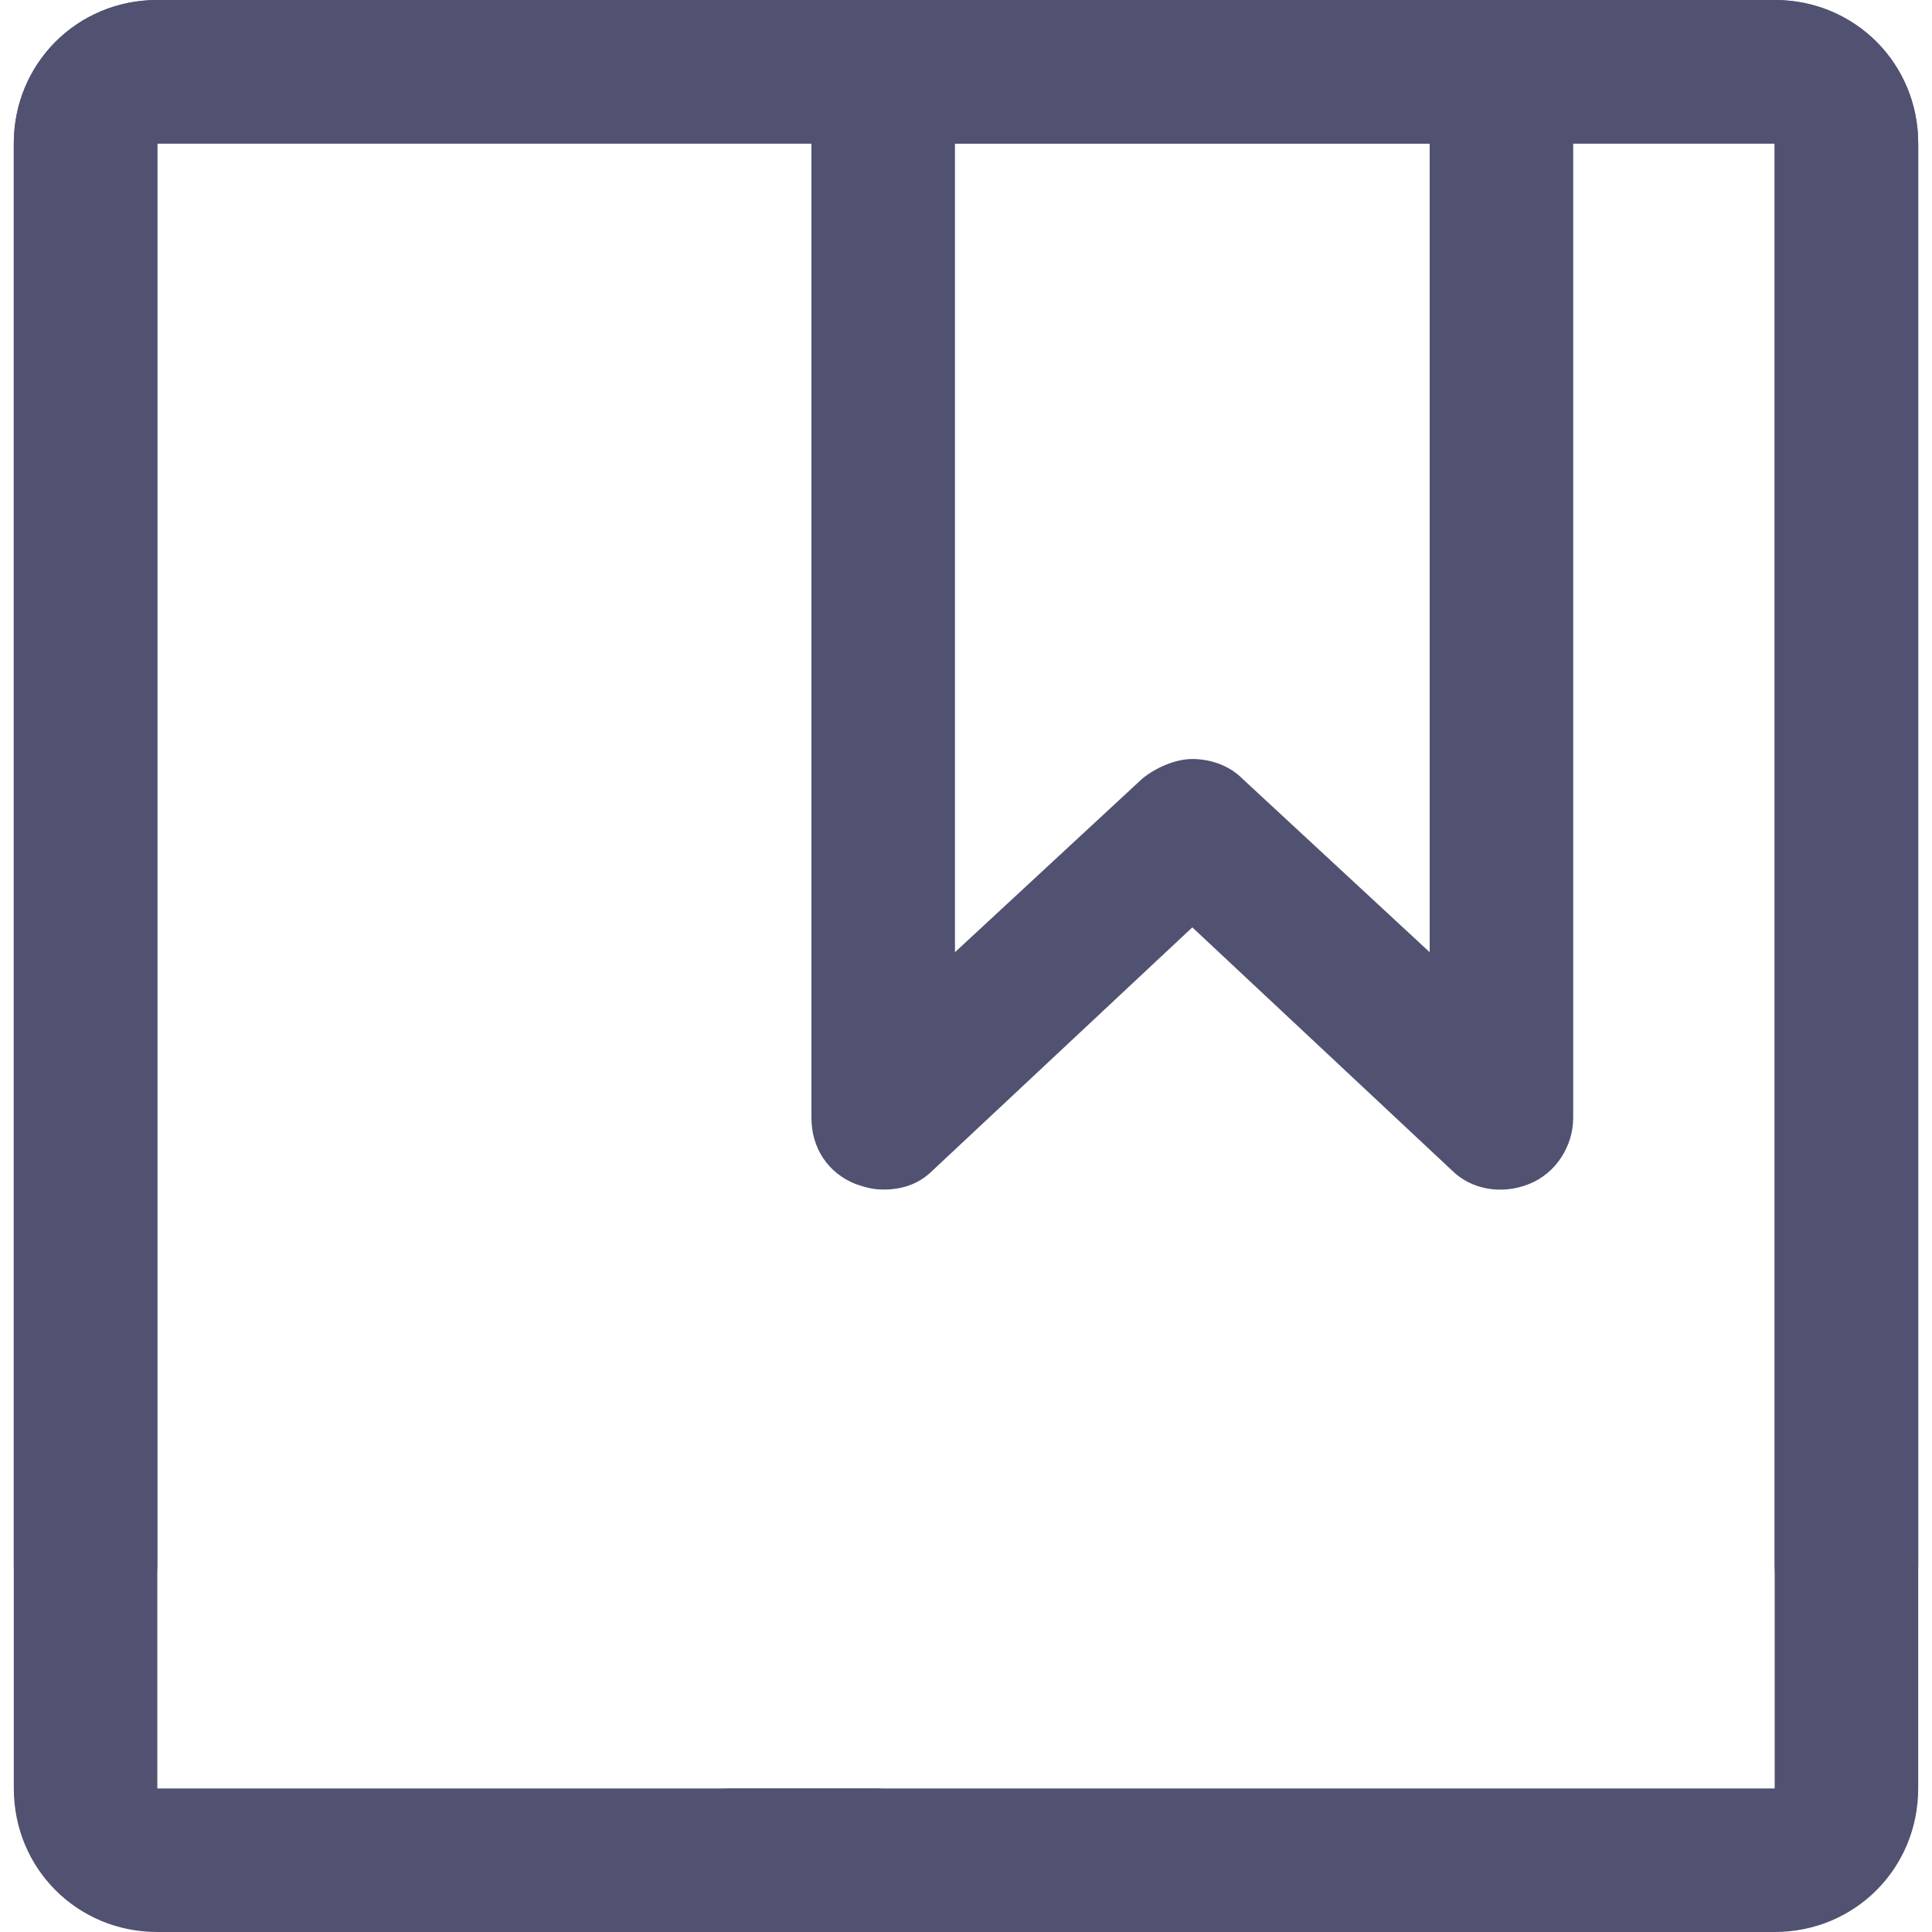 <?xml version="1.0" encoding="utf-8"?>
<!-- Generator: Adobe Illustrator 18.0.0, SVG Export Plug-In . SVG Version: 6.00 Build 0)  -->
<!DOCTYPE svg PUBLIC "-//W3C//DTD SVG 1.1//EN" "http://www.w3.org/Graphics/SVG/1.1/DTD/svg11.dtd">
<svg version="1.1" id="Layer_1" xmlns="http://www.w3.org/2000/svg" xmlns:xlink="http://www.w3.org/1999/xlink" x="0px" y="0px"
	 viewBox="0 0 70 70" enable-background="new 0 0 70 70" xml:space="preserve">
<g>
	<g>
		<path fill="#515171" d="M31.7,70h-26c-2.9,0-5.2-2.3-5.2-5.2V5.2C0.5,2.3,2.8,0,5.7,0h58.6c2.9,0,5.2,2.3,5.2,5.2v51.5
			c0,1.4-1.2,2.6-2.6,2.6c-1.4,0-2.6-1.2-2.6-2.6V5.2H5.7v59.6h26c1.4,0,2.6,1.2,2.6,2.6C34.3,68.8,33.2,70,31.7,70z"/>
	</g>
</g>
<g>
	<path fill="#515171" d="M32,43.1c-0.4,0-0.7-0.1-1-0.2c-1-0.4-1.6-1.3-1.6-2.4V2.6c0-1.4,1.2-2.6,2.6-2.6h22.4
		c1.4,0,2.6,1.2,2.6,2.6v37.9c0,1-0.6,2-1.6,2.4c-1,0.4-2.1,0.2-2.8-0.5l-9.4-8.8l-9.4,8.8C33.3,42.9,32.7,43.1,32,43.1z M43.2,27.5
		c0.6,0,1.3,0.2,1.8,0.7l6.8,6.3V5.2H34.6v29.3l6.8-6.3C41.9,27.8,42.6,27.5,43.2,27.5z"/>
</g>
<g>
	<g>
		<path fill="#515171" d="M64.3,70H26.5c-1.4,0-2.6-1.2-2.6-2.6c0-1.4,1.2-2.6,2.6-2.6h37.8V5.2H5.7v51.5c0,1.4-1.2,2.6-2.6,2.6
			s-2.6-1.2-2.6-2.6V5.2C0.5,2.3,2.8,0,5.7,0h58.6c2.9,0,5.2,2.3,5.2,5.2v59.6C69.5,67.7,67.2,70,64.3,70z"/>
	</g>
</g>
</svg>
